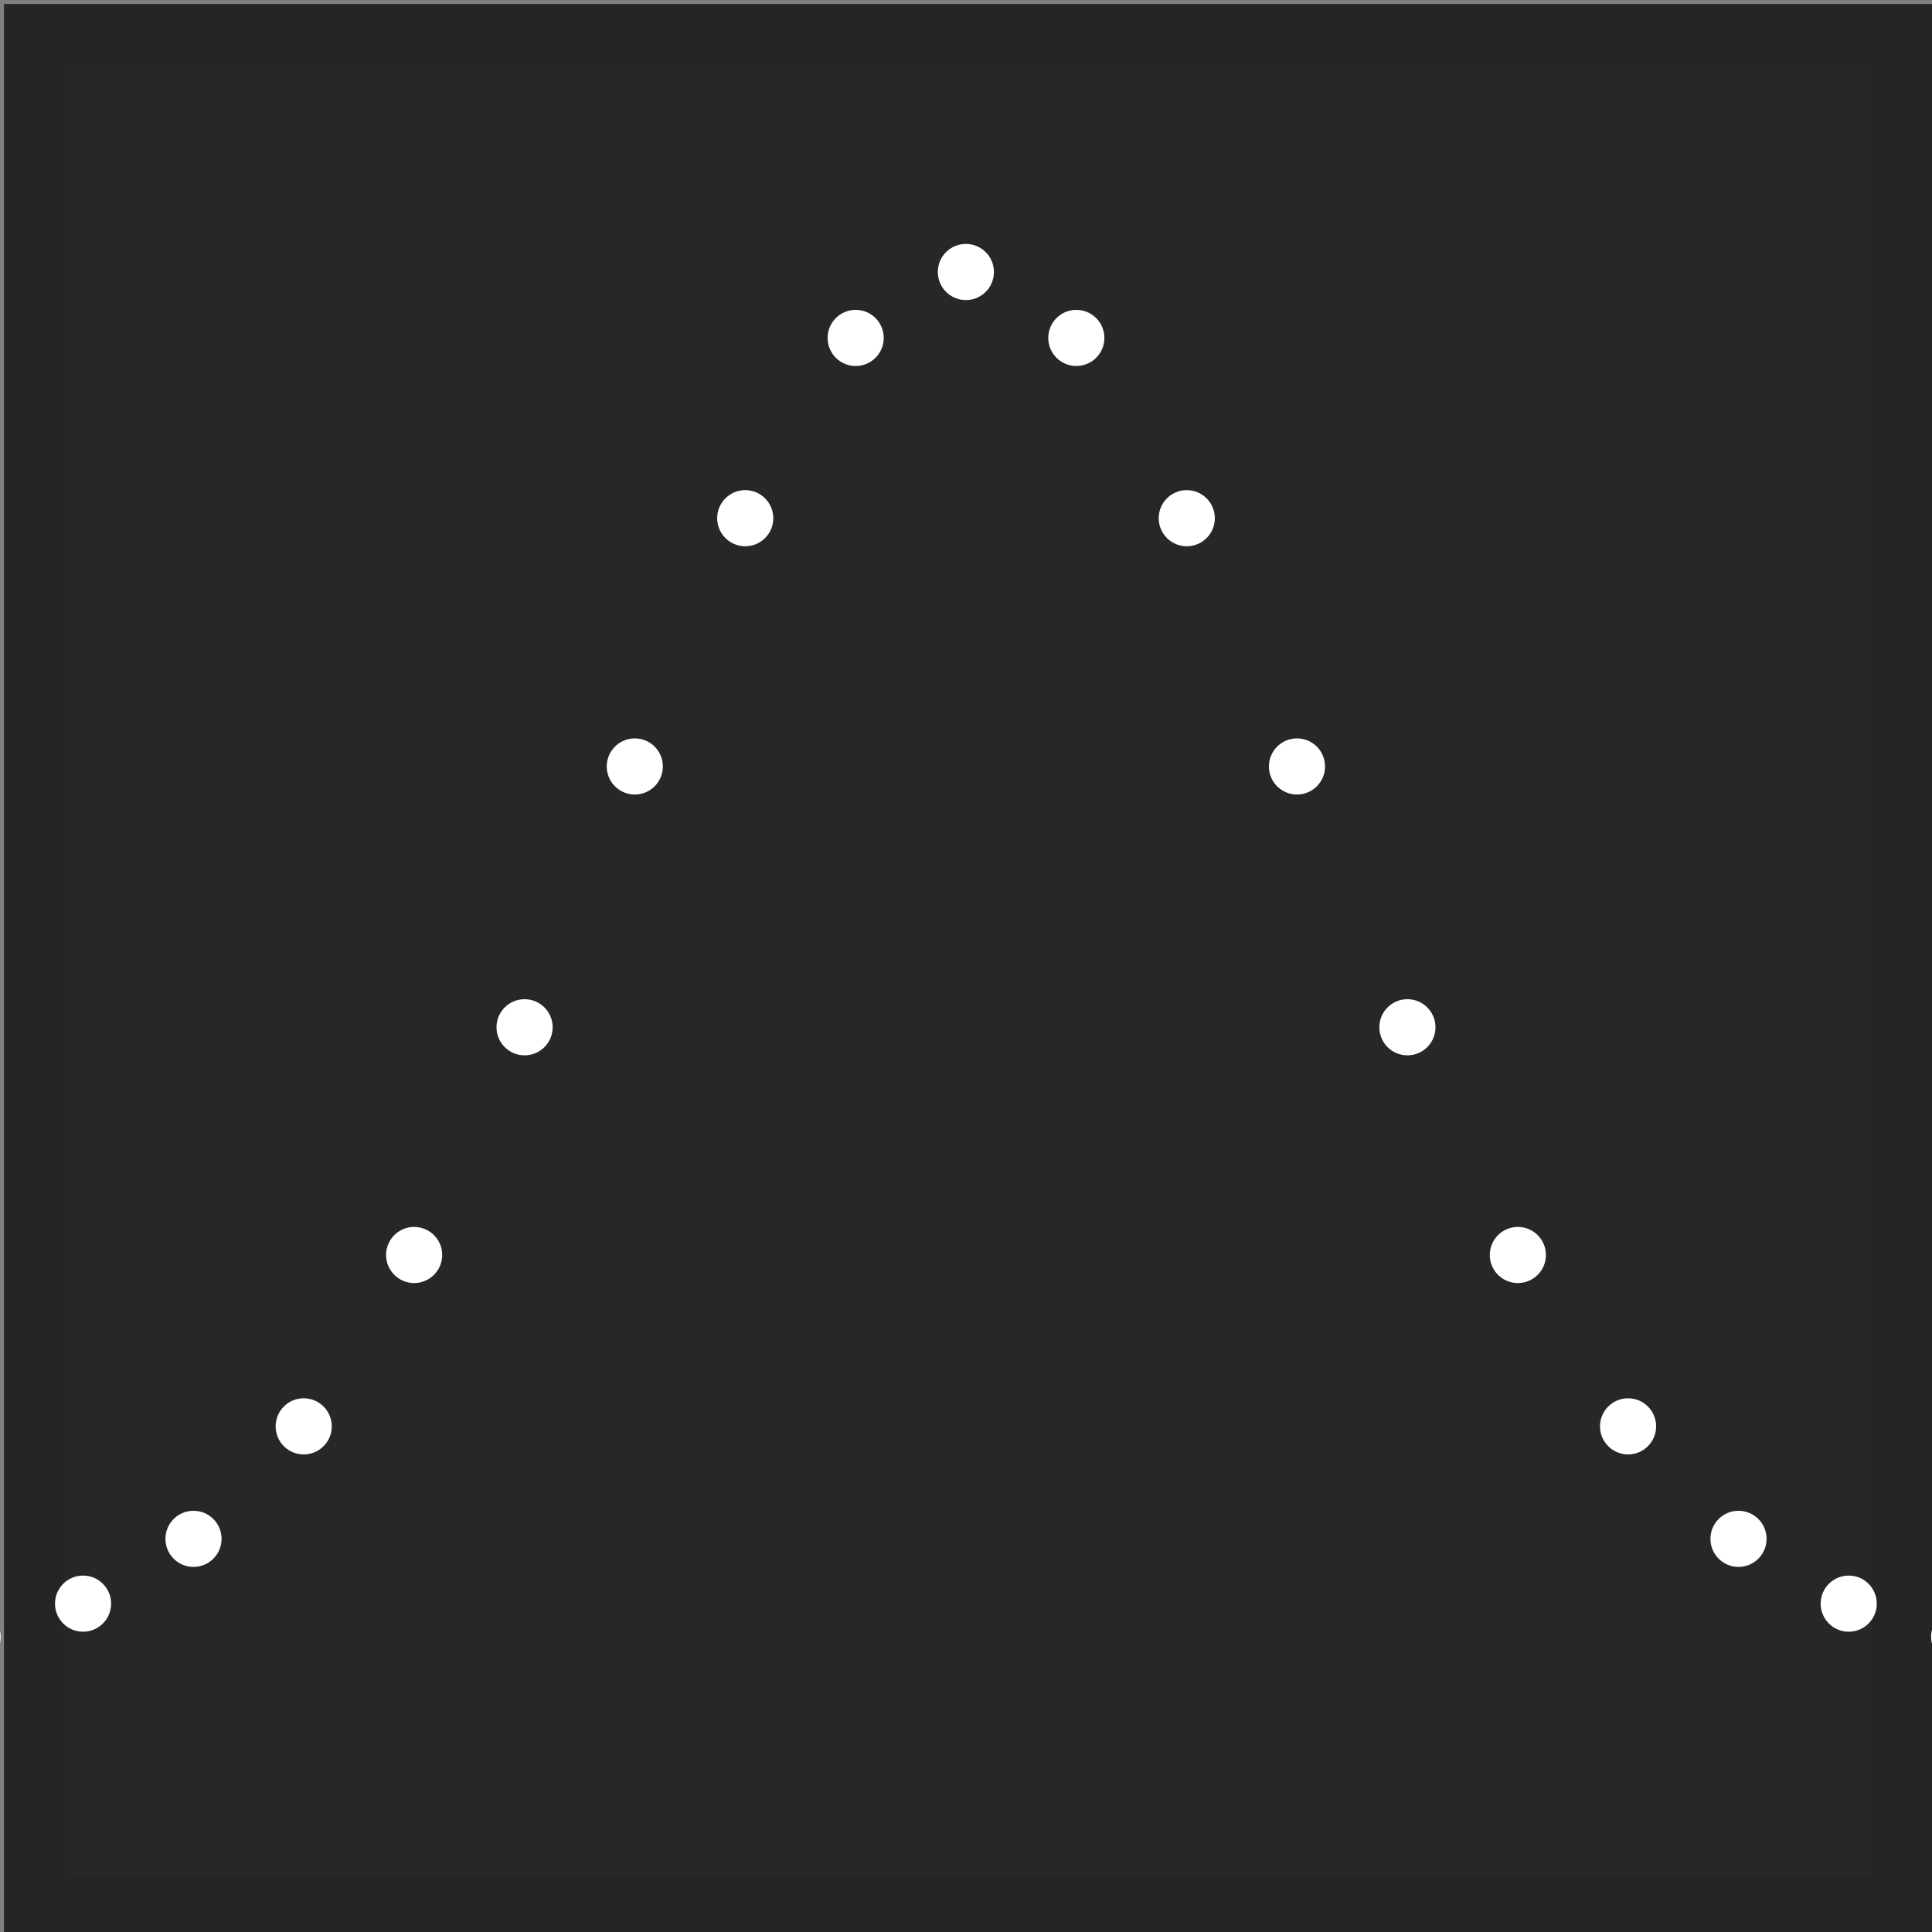 <svg width="32" height="32" version="1.1" viewBox="0 0 8.467 8.467" xmlns="http://www.w3.org/2000/svg">
 <rect x="0" y="0" width="8.467" height="8.467" fill="#808080" stroke="none"/>
 <g>
  <rect x=".15" y=".15" width="8.185" height="8.202" ry="0" fill="#272727" stroke="#252525" stroke-linecap="square" stroke-width=".265"/>
  <g fill="#fff" stroke="#fffffe" stroke-width=".052">
   <circle cx="-5.44" cy="7.275" r=".097"/>
   <circle cx="-4.957" cy="7.275" r=".097"/>
   <circle cx="-4.472" cy="7.275" r=".097"/>
   <circle cx="-3.989" cy="7.275" r=".097"/>
   <circle cx="-3.505" cy="7.275" r=".097"/>
   <circle cx="-3.022" cy="7.275" r=".097"/>
   <circle cx="-2.538" cy="7.275" r=".097"/>
   <circle cx="-2.054" cy="7.274" r=".097"/>
   <circle cx="-1.571" cy="7.272" r=".097"/>
   <circle cx="-1.087" cy="7.263" r=".097"/>
   <circle cx="-.603" cy="7.237" r=".097"/>
   <circle cx="-.12" cy="7.173" r=".097"/>
   <circle cx=".364" cy="7.028" r=".097"/>
   <circle cx=".848" cy="6.744" r=".097"/>
   <circle cx="1.331" cy="6.251" r=".097"/>
   <circle cx="1.815" cy="5.5" r=".097"/>
   <circle cx="2.299" cy="4.502" r=".097"/>
   <circle cx="2.782" cy="3.359" r=".097"/>
   <circle cx="3.266" cy="2.271" r=".097"/>
   <circle cx="3.75" cy="1.481" r=".097"/>
   <circle cx="4.233" cy="1.192" r=".097"/>
   <circle cx="4.717" cy="1.481" r=".097"/>
   <circle cx="5.201" cy="2.271" r=".097"/>
   <circle cx="5.684" cy="3.359" r=".097"/>
   <circle cx="6.168" cy="4.502" r=".097"/>
   <circle cx="6.652" cy="5.5" r=".097"/>
   <circle cx="7.135" cy="6.251" r=".097"/>
   <circle cx="7.619" cy="6.744" r=".097"/>
   <circle cx="8.102" cy="7.028" r=".097"/>
   <circle cx="8.586" cy="7.173" r=".097"/>
   <circle cx="9.07" cy="7.237" r=".097"/>
   <circle cx="9.553" cy="7.263" r=".097"/>
   <circle cx="10.038" cy="7.272" r=".097"/>
   <circle cx="10.521" cy="7.274" r=".097"/>
   <circle cx="11.005" cy="7.275" r=".097"/>
   <circle cx="11.489" cy="7.275" r=".097"/>
   <circle cx="11.972" cy="7.275" r=".097"/>
   <circle cx="12.456" cy="7.275" r=".097"/>
   <circle cx="12.939" cy="7.275" r=".097"/>
   <circle cx="13.423" cy="7.275" r=".097"/>
   <circle cx="13.907" cy="7.275" r=".097"/>
  </g>
 </g>
</svg>
